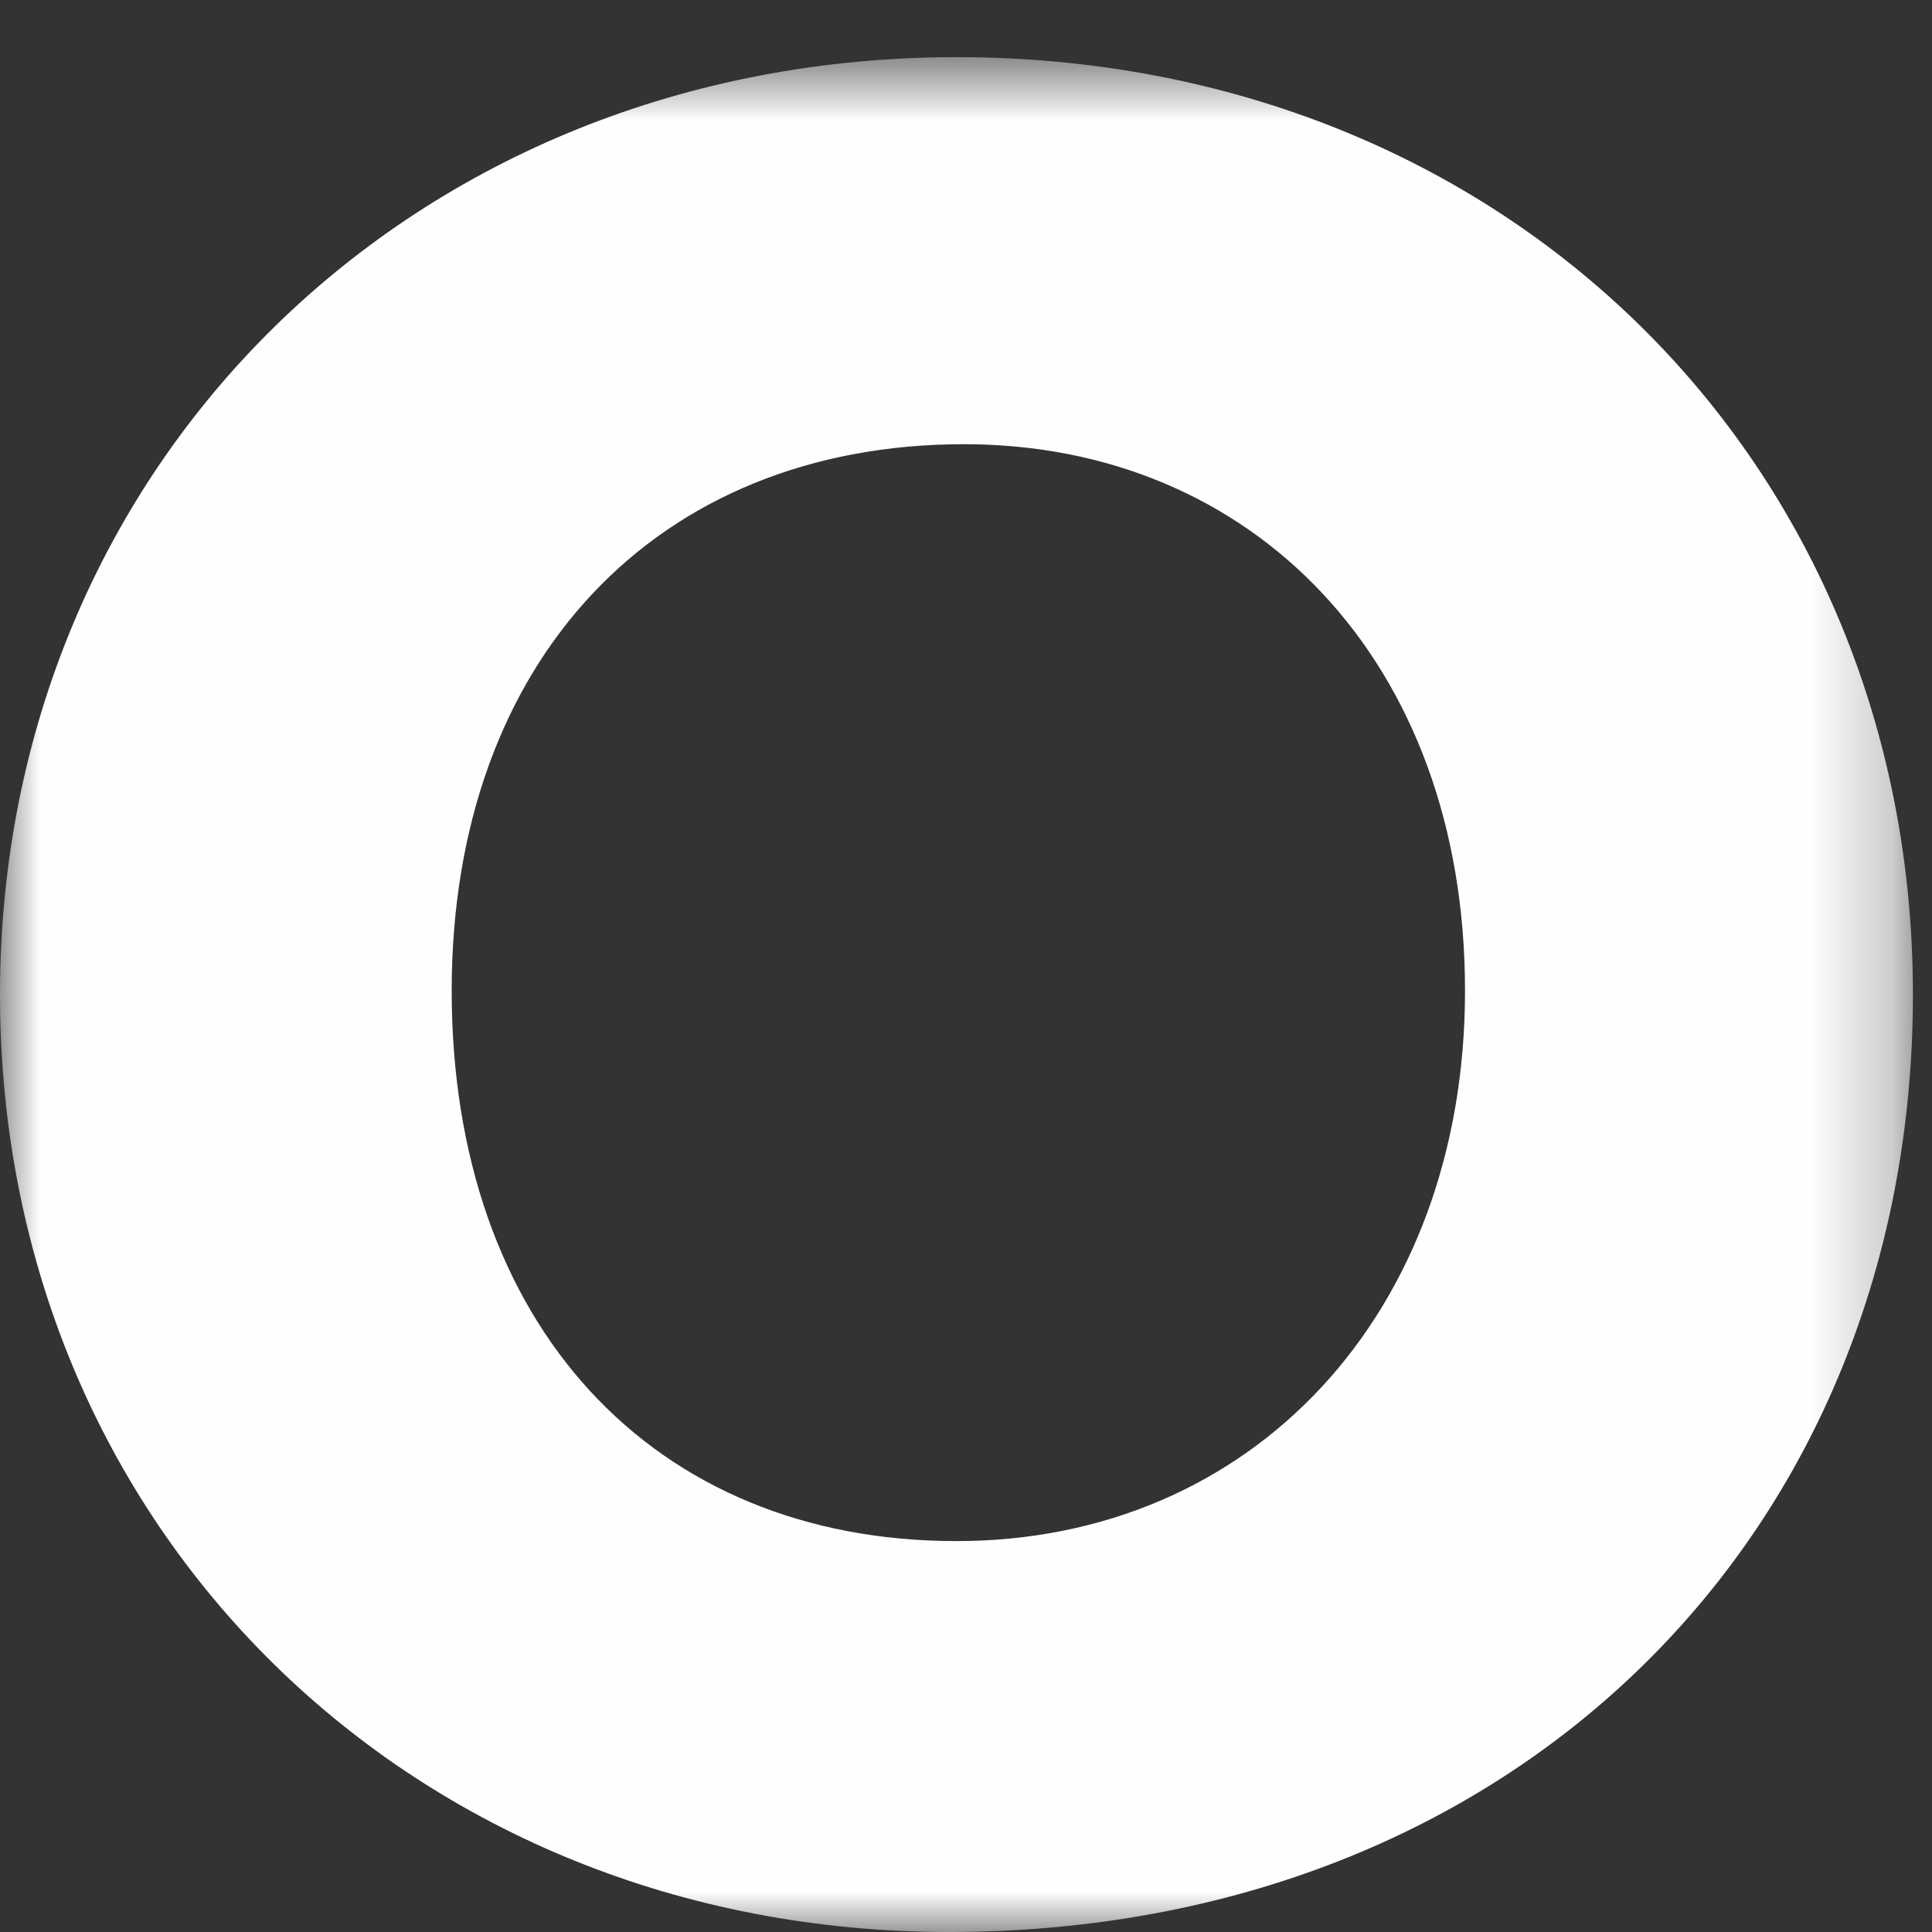 <?xml version="1.0" encoding="UTF-8"?>
<svg width="24px" height="24px" viewBox="0 0 24 24" version="1.1" xmlns="http://www.w3.org/2000/svg" xmlns:xlink="http://www.w3.org/1999/xlink">
    <rect x="0" y="0" width="24" height="24" fill="#333333" stroke="none"/>
    <title>outsolve</title>
    <defs>
        <polygon id="path-1" points="0 0.71 23.763 0.71 23.763 24 0 24"></polygon>
    </defs>
    <g id="Page-1" stroke="none" stroke-width="1" fill="none" fill-rule="evenodd">
        <g id="Dashboard-landing-page" transform="translate(-23, -35)">
            <g id="outsolve" transform="translate(23, 35)">
                <mask id="mask-2" fill="white">
                    <use xlink:href="#path-1"></use>
                </mask>
                <g id="Clip-2"></g>
                <path d="M11.881,19.144 C15.559,19.144 18.199,16.315 18.199,12.307 C18.199,8.206 15.559,5.518 11.975,5.518 C8.156,5.518 5.611,8.206 5.611,12.307 C5.611,16.457 8.11,19.144 11.881,19.144 M11.881,0.71 C18.718,0.71 23.763,5.754 23.763,12.355 C23.763,19.05 18.812,24 11.787,24 C5.139,24 0,19.003 0,12.355 C0,5.754 5.139,0.71 11.881,0.71" id="Fill-1" fill="#FEFEFE" mask="url(#mask-2)"></path>
            </g>
        </g>
    </g>
</svg>